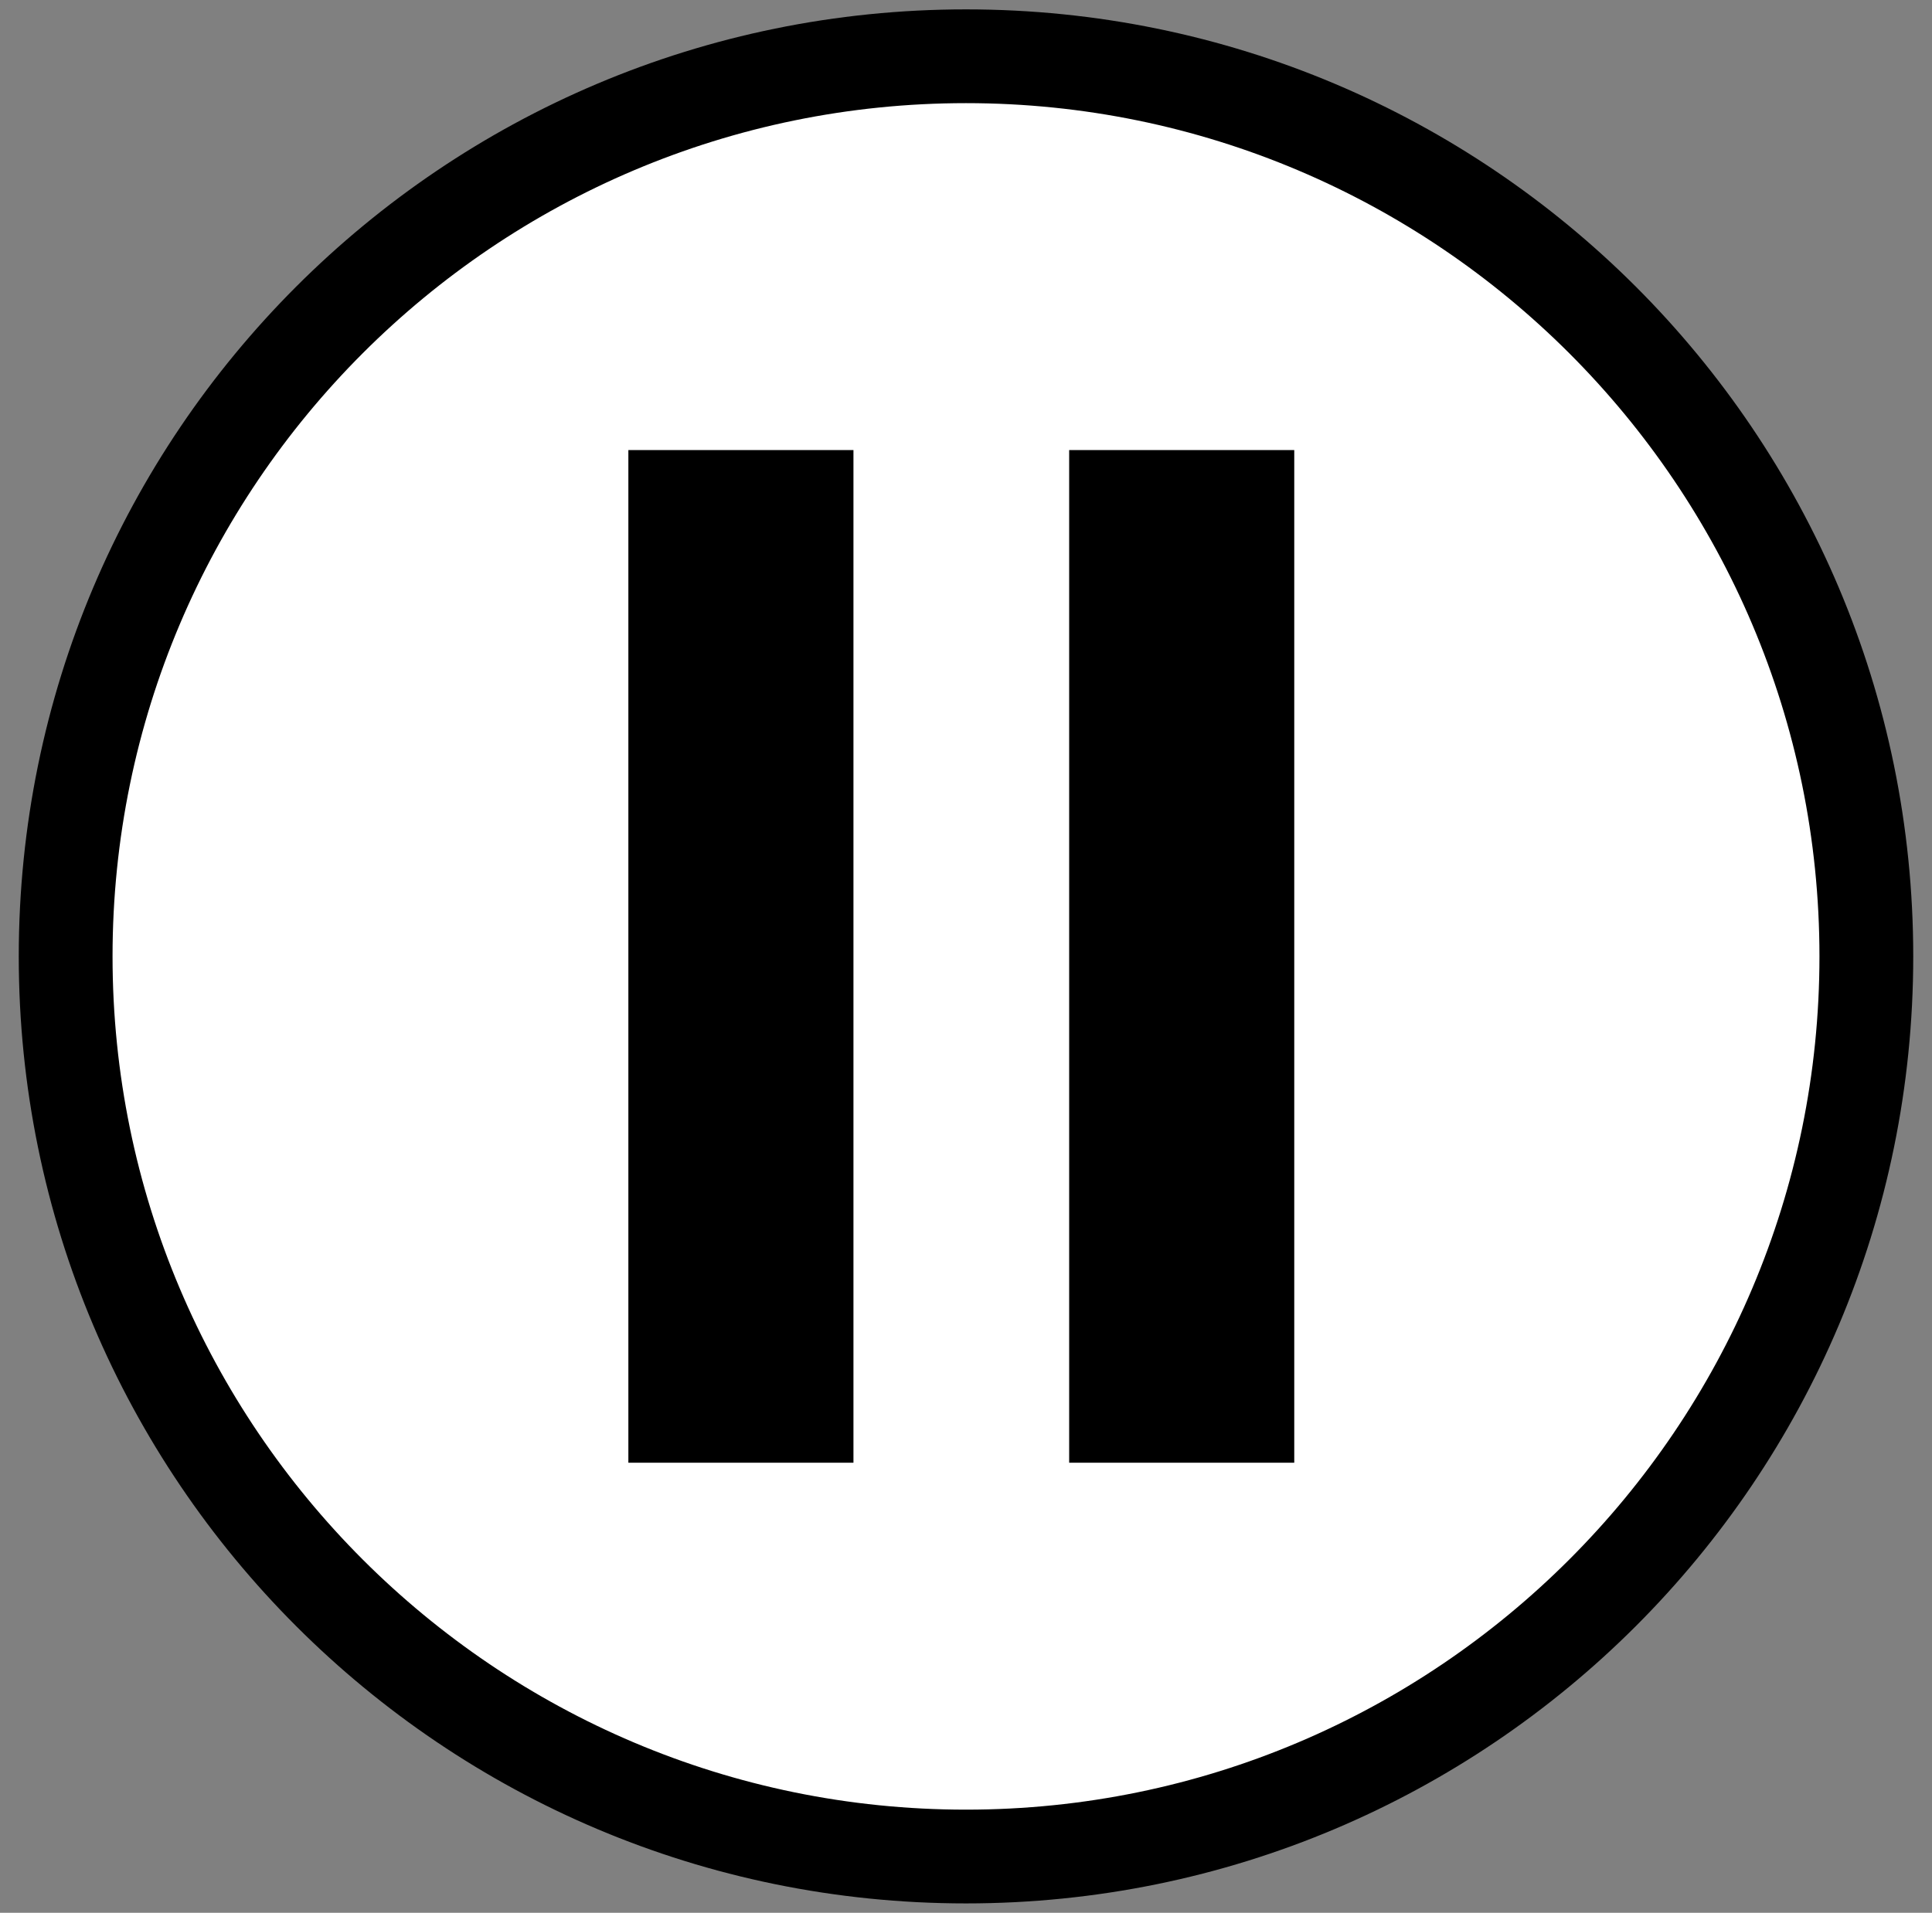 <?xml version="1.0" encoding="utf-8"?>
<!-- Generator: Adobe Illustrator 21.1.0, SVG Export Plug-In . SVG Version: 6.00 Build 0)  -->
<svg version="1.1" id="Layer_1" xmlns="http://www.w3.org/2000/svg" xmlns:xlink="http://www.w3.org/1999/xlink" x="0px" y="0px"
	 viewBox="0 0 206 204" style="enable-background:new 0 0 206 204;" xml:space="preserve">
<rect x="0" y="0" width="206" height="204" fill="#808080" stroke="none"/>
<style type="text/css">
	.st0{fill:#FFFFFF;}
</style>
<g>
	<path class="st0" d="M103,198c-52.9,0-96-43.1-96-96S50.1,6,103,6s96,43.1,96,96S155.9,198,103,198z"/>
	<path d="M103,11c50.2,0,91,40.8,91,91s-40.8,91-91,91s-91-40.8-91-91S52.8,11,103,11 M103,1C47.2,1,2,46.2,2,102s45.2,101,101,101
		s101-45.2,101-101S158.8,1,103,1L103,1z"/>
</g>
<rect x="67" y="48" width="24" height="108"/>
<rect x="114" y="48" width="24" height="108"/>
</svg>

